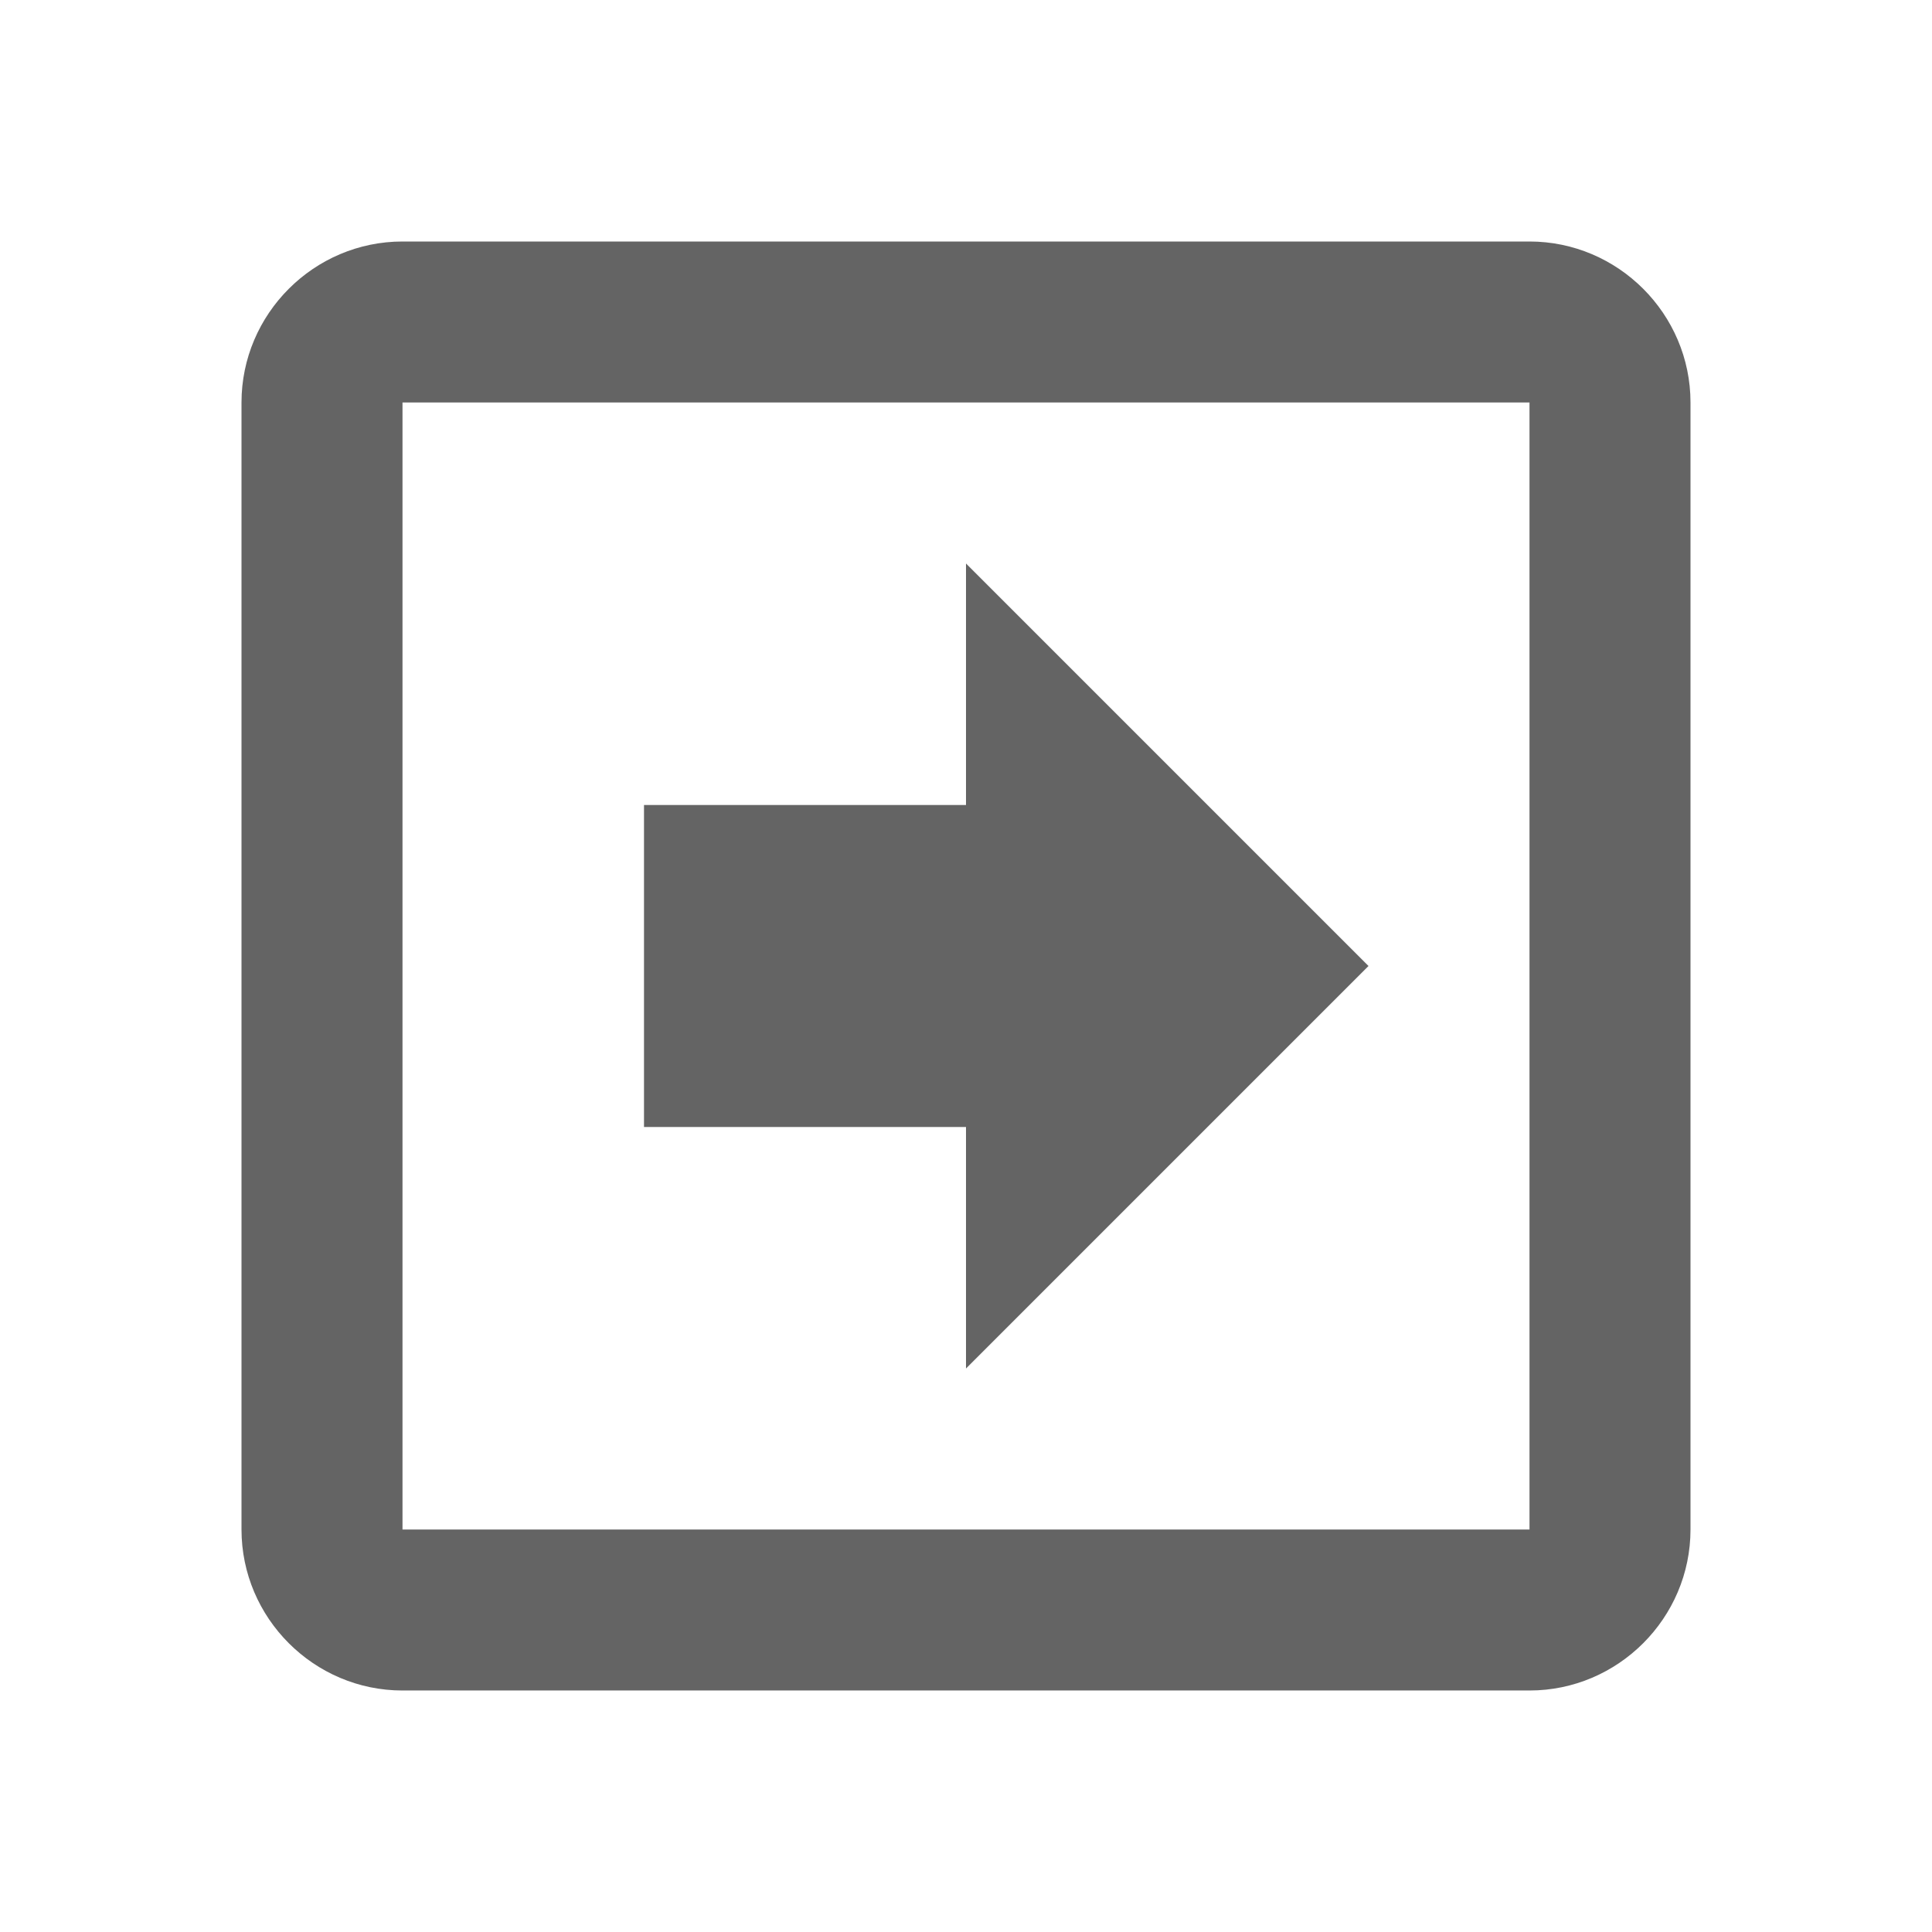 <?xml version="1.0"?>
<svg xmlns="http://www.w3.org/2000/svg" xmlns:xlink="http://www.w3.org/1999/xlink" aria-hidden="true" width="1em" height="1em" viewBox="0 0 24 24" data-icon="mdi:arrow-right-bold-box-outline" data-width="1em" data-height="1em" data-inline="false" class="iconify"><path d="M17 12l-5 5v-3H8v-4h4V7l5 5M3 19V5c0-1.1.9-2 2-2h14c1.1 0 2 .9 2 2v14c0 1.1-.9 2-2 2H5c-1.1 0-2-.9-2-2m2 0h14V5H5v14z" fill="#646464"/></svg>
